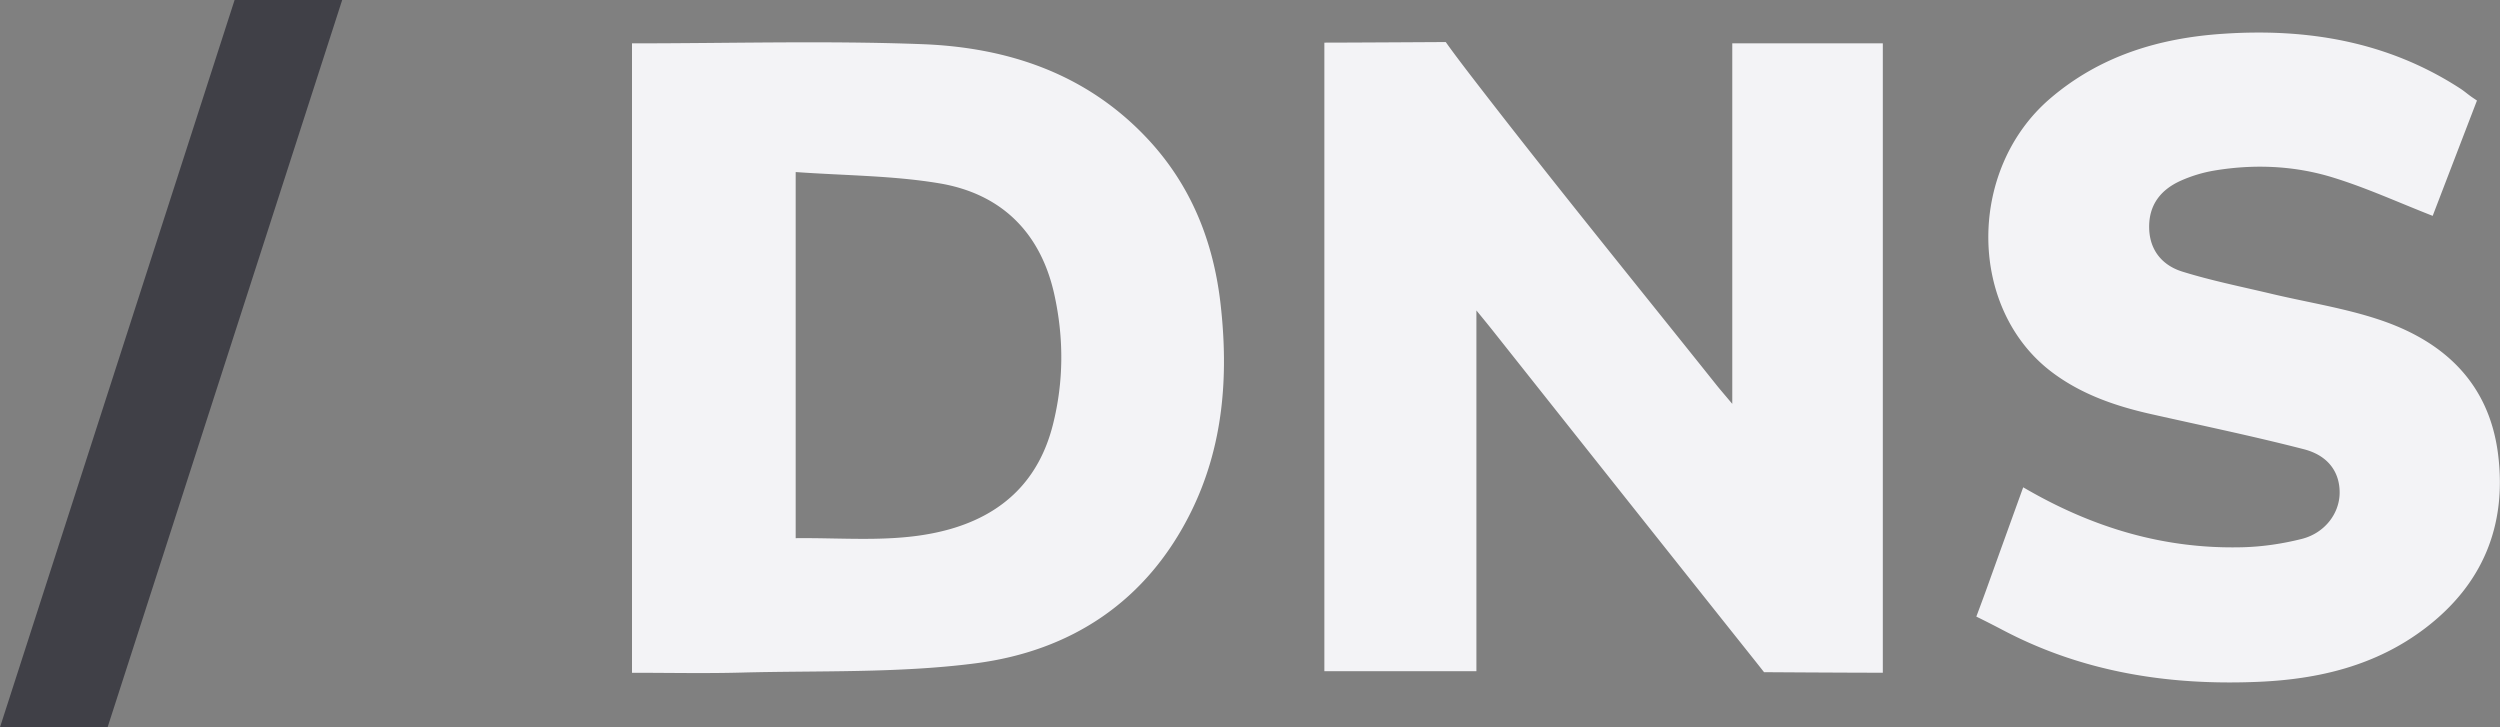 <svg xmlns="http://www.w3.org/2000/svg" fill="none" viewBox="0 0 55 16">
    <rect x="0" y="0" width="55" height="16" fill="#808080" stroke="none"/>
    <g clip-path="url(#a)">
        <path fill="#404047" d="M0 16h2.367L7.528 0H5.161L0 16Z"/>
        <path fill="#F3F3F6" d="M13.903.954c2.178 0 4.286-.062 6.391.018 1.879.072 3.61.647 4.953 2.082.96 1.026 1.454 2.269 1.608 3.657.175 1.569.06 3.102-.647 4.54-.977 1.984-2.648 3.071-4.745 3.342-1.702.22-3.441.158-5.165.204-.787.021-1.575.004-2.394.004V.954h-.001Zm3.602 2.832v8.054c1.166-.013 2.31.117 3.426-.208 1.16-.339 1.929-1.086 2.232-2.285.24-.948.243-1.905.035-2.856-.301-1.382-1.176-2.231-2.533-2.458-1.022-.171-2.073-.17-3.16-.248Zm23.917 11.014c-.849 0-2.613-.012-2.613-.012s-.112-.143-.199-.252c-1.933-2.427-3.861-4.857-5.789-7.288-.091-.114-.183-.226-.34-.418v7.936h-3.345V.938c.521 0 2.671-.013 2.671-.013s.125.185.583.78c1.751 2.274 3.564 4.499 5.354 6.742.092.116.189.227.366.438V.953h3.312v13.847Zm3.091-4.078c1.54.902 3.128 1.365 4.842 1.317.43-.012.868-.078 1.285-.183.503-.128.824-.555.832-1.001.008-.456-.242-.831-.787-.972-1.117-.288-2.248-.522-3.375-.776-.775-.175-1.521-.433-2.163-.916-1.856-1.395-1.873-4.456-.043-6.024C46.198 1.23 47.498.838 48.897.744c1.858-.127 3.63.166 5.229 1.204.079.051.152.114.229.17.045.032.091.062.138.094-.342.89-.67 1.744-.974 2.537-.753-.294-1.467-.622-2.211-.849-.839-.256-1.714-.293-2.585-.149a3.057 3.057 0 0 0-.738.221c-.446.197-.718.536-.703 1.054.013.49.298.813.722.947.647.202 1.315.335 1.974.492.779.185 1.578.309 2.336.558 1.431.469 2.446 1.388 2.644 2.974.196 1.571-.344 2.863-1.602 3.822-1.084.827-2.349 1.125-3.672 1.181-1.956.084-3.848-.207-5.609-1.132-.329-.173-.596-.303-.596-.303s.13-.344.226-.611c.262-.731.527-1.462.805-2.233l.002.002Z"/>
    </g>
    <defs>
        <clipPath id="a">
            <path fill="#fff" d="M0 0h55v16H0z"/>
        </clipPath>
    </defs>
</svg>

